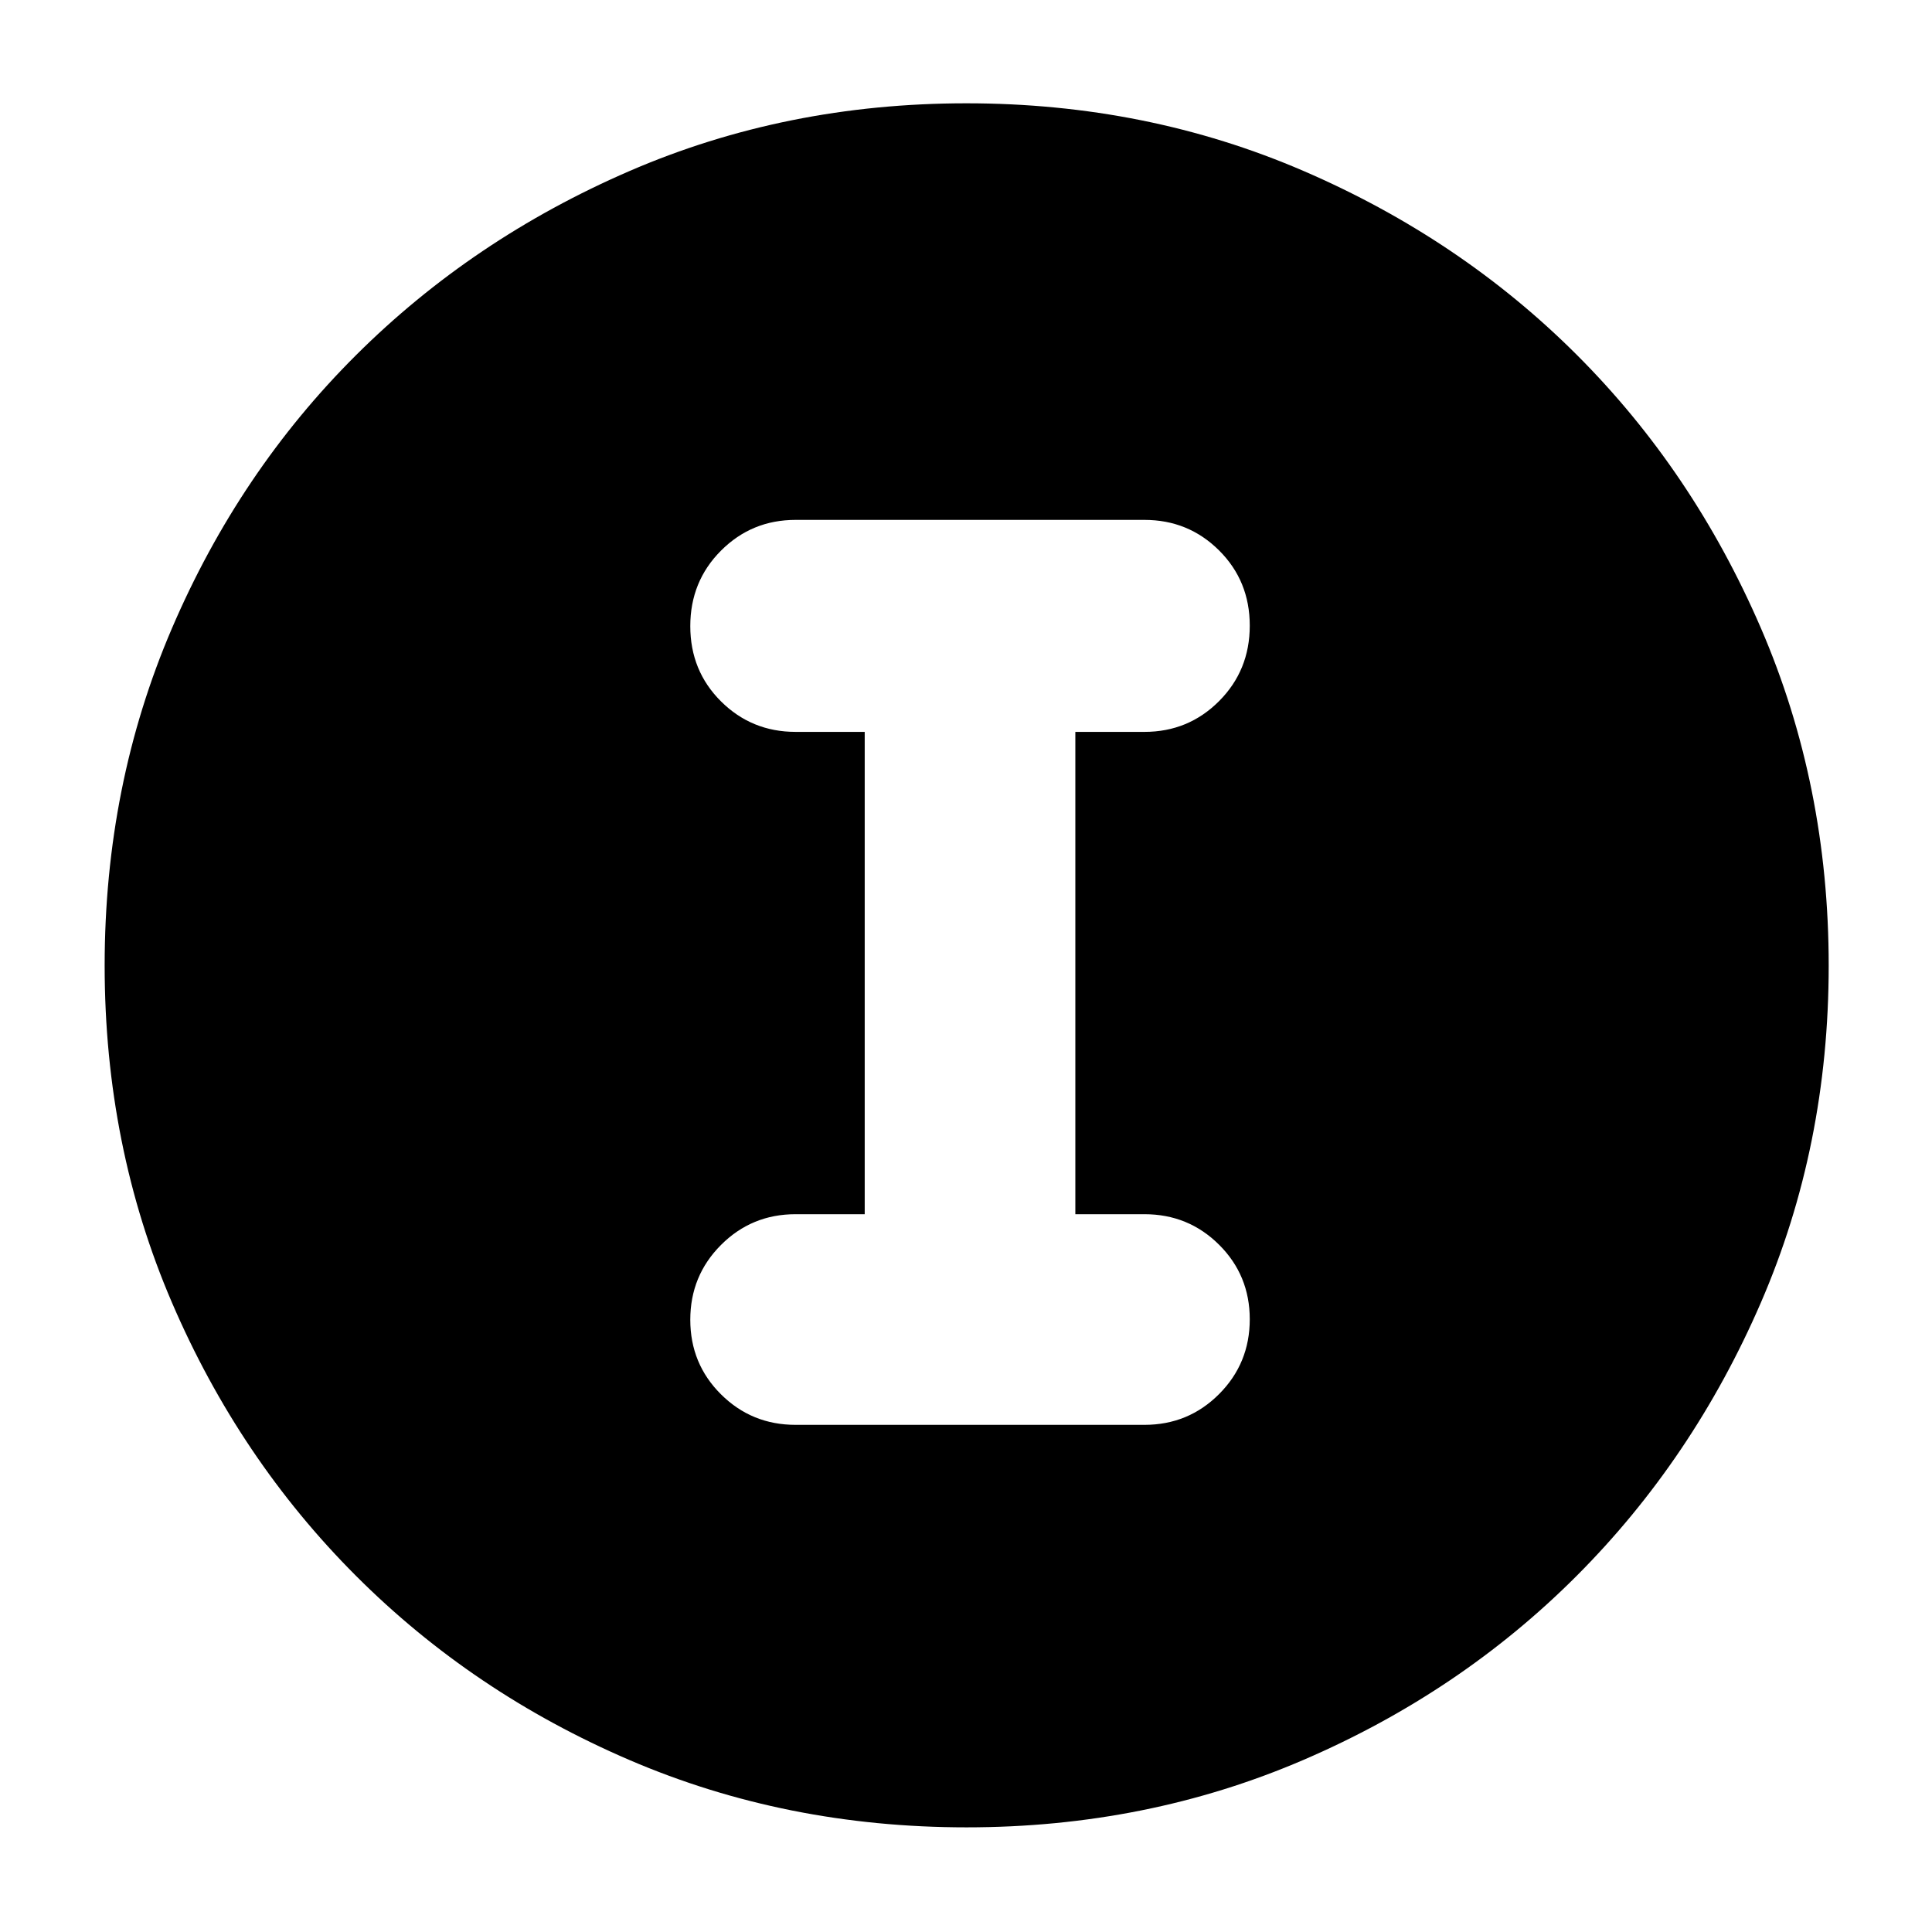 <svg xmlns="http://www.w3.org/2000/svg" height="40" viewBox="0 -960 960 960" width="40"><path d="M480.27-52q-89.58 0-167.41-33.42-77.83-33.41-135.93-91.51-58.1-58.1-91.51-135.88Q52-390.6 52-480.24t33.42-167.52q33.41-77.88 91.4-135.68 58-57.8 135.83-91.51 77.84-33.72 167.54-33.72 89.69 0 167.65 33.67 77.96 33.66 135.71 91.37 57.74 57.71 91.43 135.72 33.69 78.02 33.69 167.73 0 89.68-33.72 167.5-33.71 77.82-91.51 135.71-57.8 57.89-135.69 91.43Q569.85-52 480.27-52Zm-84.94-200h173.34q21.83 0 37.08-15.28Q621-282.57 621-304.45q0-21.88-15.25-37.05-15.25-15.17-37.08-15.17h-34.34v-239.66h34.34q21.83 0 37.08-15.29Q621-626.9 621-649.12q0-22.21-15.25-37.38-15.25-15.17-37.08-15.17H395.33q-21.83 0-37.08 15.29Q343-671.1 343-648.88q0 22.21 15.25 37.38 15.25 15.17 37.08 15.17h34.34v239.66h-34.34q-21.83 0-37.08 15.29Q343-326.1 343-304.22q0 21.89 15.25 37.05Q373.5-252 395.33-252Z"/></svg>